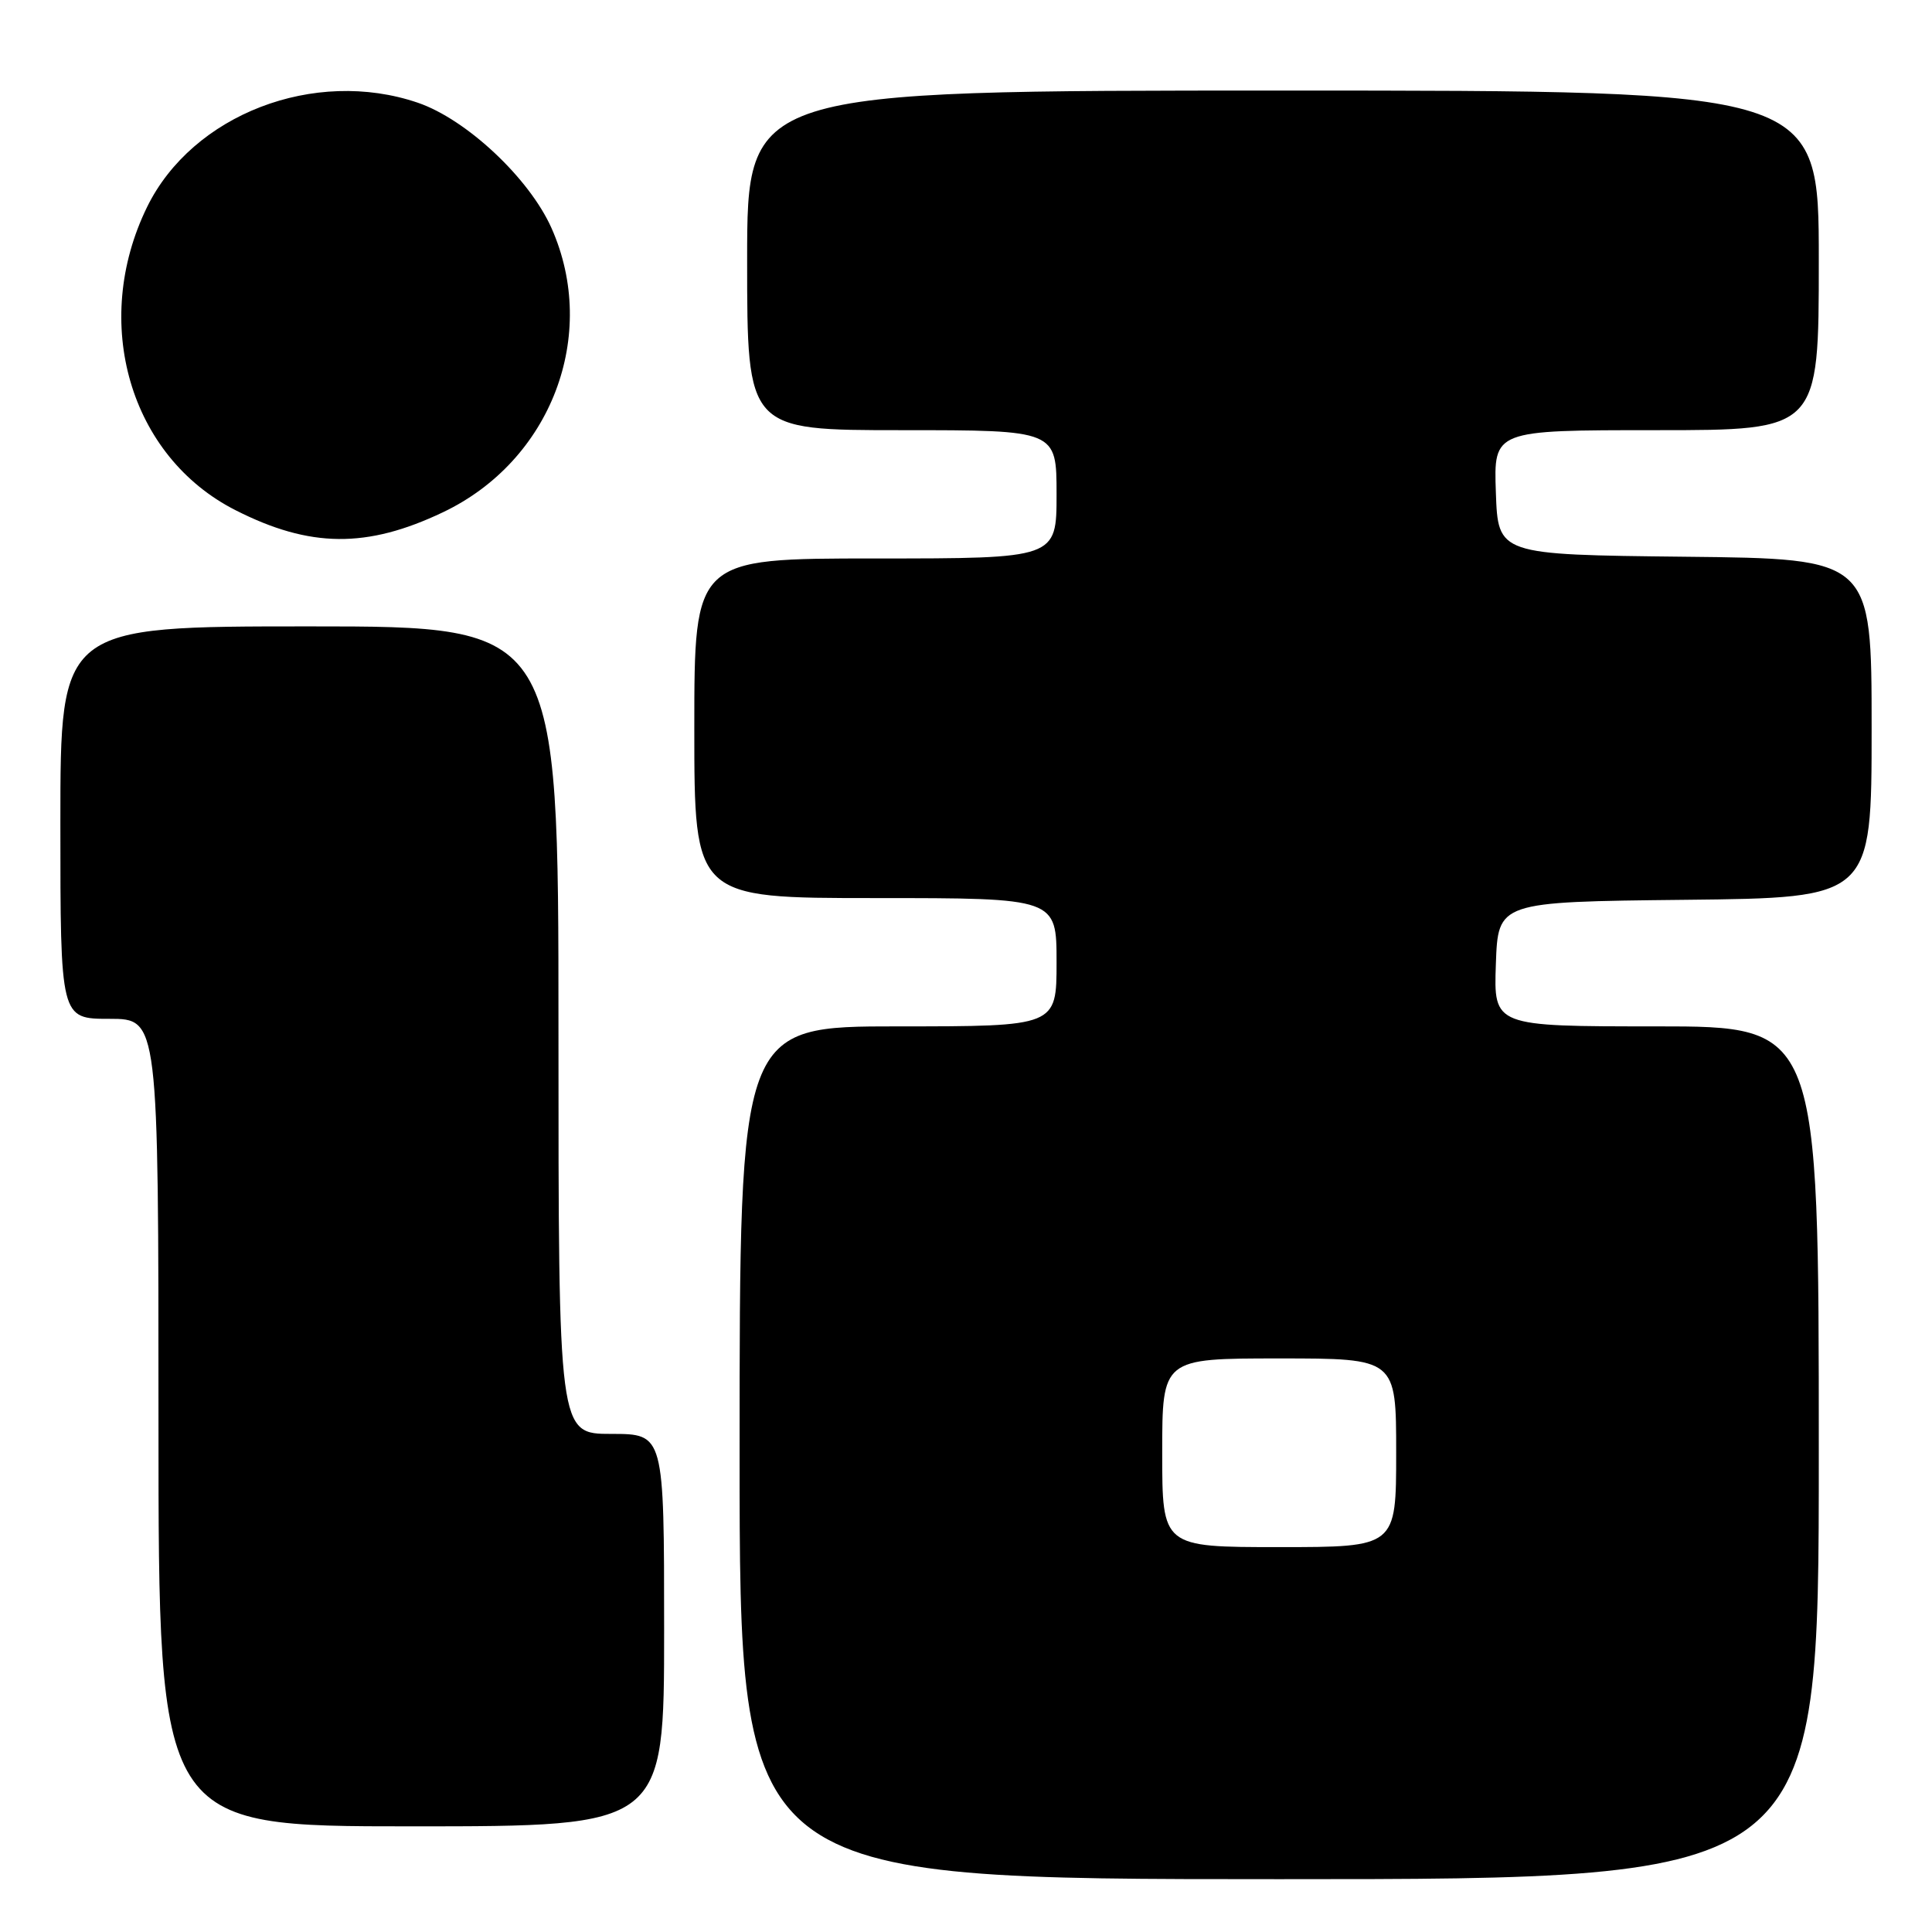 <?xml version="1.0" encoding="UTF-8" standalone="no"?>
<!DOCTYPE svg PUBLIC "-//W3C//DTD SVG 1.1//EN" "http://www.w3.org/Graphics/SVG/1.1/DTD/svg11.dtd" >
<svg xmlns="http://www.w3.org/2000/svg" xmlns:xlink="http://www.w3.org/1999/xlink" version="1.1" viewBox="0 0 256 256">
 <g >
 <path fill="currentColor"
d=" M 241.00 192.50 C 241.00 136.00 241.00 136.00 219.46 136.00 C 197.92 136.00 197.92 136.00 198.21 127.75 C 198.50 119.50 198.50 119.50 223.25 119.23 C 248.00 118.97 248.00 118.97 248.00 96.50 C 248.00 74.03 248.00 74.03 223.25 73.77 C 198.50 73.50 198.50 73.50 198.21 65.25 C 197.92 57.00 197.92 57.00 219.46 57.00 C 241.00 57.00 241.00 57.00 241.00 34.50 C 241.00 12.00 241.00 12.00 170.00 12.00 C 99.00 12.00 99.00 12.00 99.00 34.50 C 99.00 57.00 99.00 57.00 119.50 57.00 C 140.00 57.00 140.00 57.00 140.00 65.50 C 140.00 74.00 140.00 74.00 116.00 74.00 C 92.00 74.00 92.00 74.00 92.00 96.50 C 92.00 119.00 92.00 119.00 116.00 119.00 C 140.00 119.00 140.00 119.00 140.00 127.50 C 140.00 136.00 140.00 136.00 119.00 136.00 C 98.00 136.00 98.00 136.00 98.00 192.50 C 98.00 249.00 98.00 249.00 169.50 249.00 C 241.00 249.00 241.00 249.00 241.00 192.50 Z  M 88.00 216.00 C 88.00 190.00 88.00 190.00 81.00 190.00 C 74.00 190.00 74.00 190.00 74.00 136.50 C 74.00 83.00 74.00 83.00 41.00 83.00 C 8.00 83.00 8.00 83.00 8.00 109.00 C 8.00 135.00 8.00 135.00 14.50 135.00 C 21.00 135.00 21.00 135.00 21.00 188.50 C 21.00 242.00 21.00 242.00 54.50 242.00 C 88.00 242.00 88.00 242.00 88.00 216.00 Z  M 58.71 67.87 C 73.03 61.05 79.38 44.41 73.08 30.23 C 70.14 23.62 61.81 15.81 55.36 13.61 C 41.66 8.94 25.49 15.17 19.49 27.43 C 12.01 42.72 17.20 60.51 31.22 67.61 C 41.07 72.61 48.62 72.68 58.71 67.87 Z  M 154.00 192.50 C 154.00 180.00 154.00 180.00 169.50 180.00 C 185.00 180.00 185.00 180.00 185.00 192.50 C 185.00 205.00 185.00 205.00 169.50 205.00 C 154.00 205.00 154.00 205.00 154.00 192.50 Z "/>
</g>
</svg>